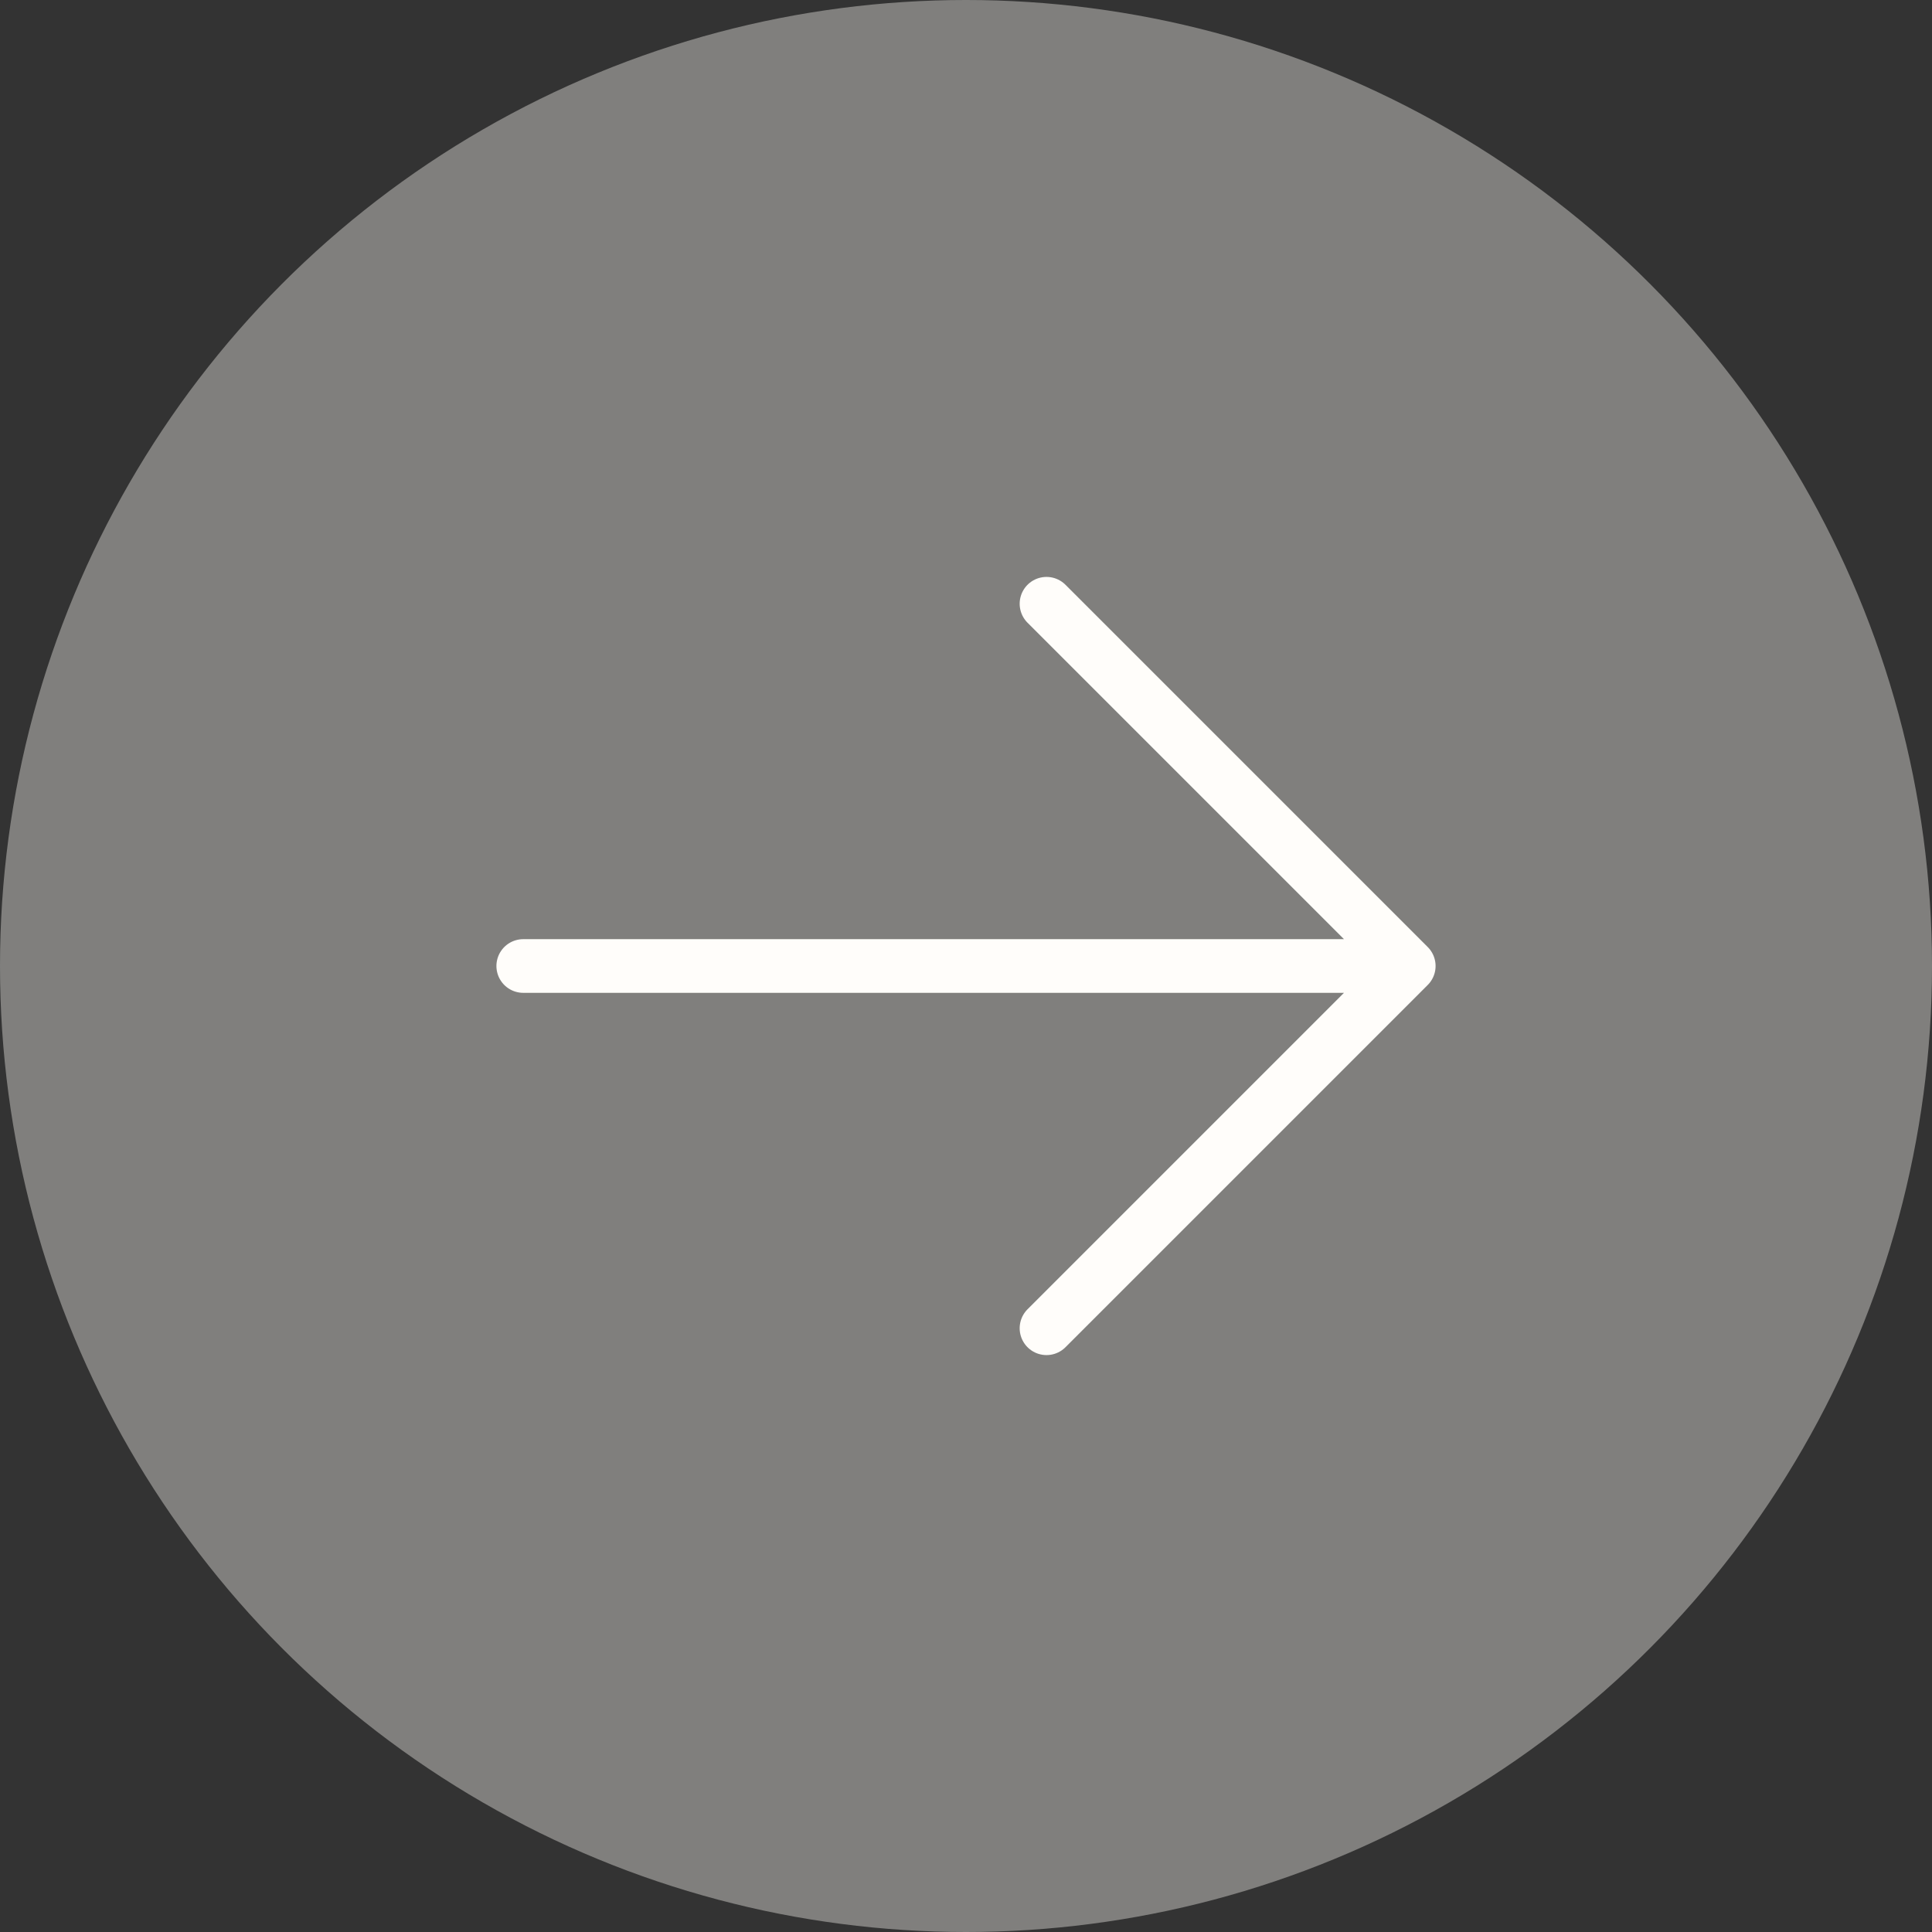<svg width="36" height="36" viewBox="0 0 36 36" fill="none" xmlns="http://www.w3.org/2000/svg">
<rect x="0" y="0" width="36" height="36" fill="#333333" stroke="none"/>
<circle cx="18" cy="18" r="18" fill="#807F7D"/>
<path d="M9.75 18H26.25M26.25 18L19.5 11.25M26.25 18L19.5 24.75" stroke="#FFFDFA" stroke-linecap="round" stroke-linejoin="round"/>
</svg>
